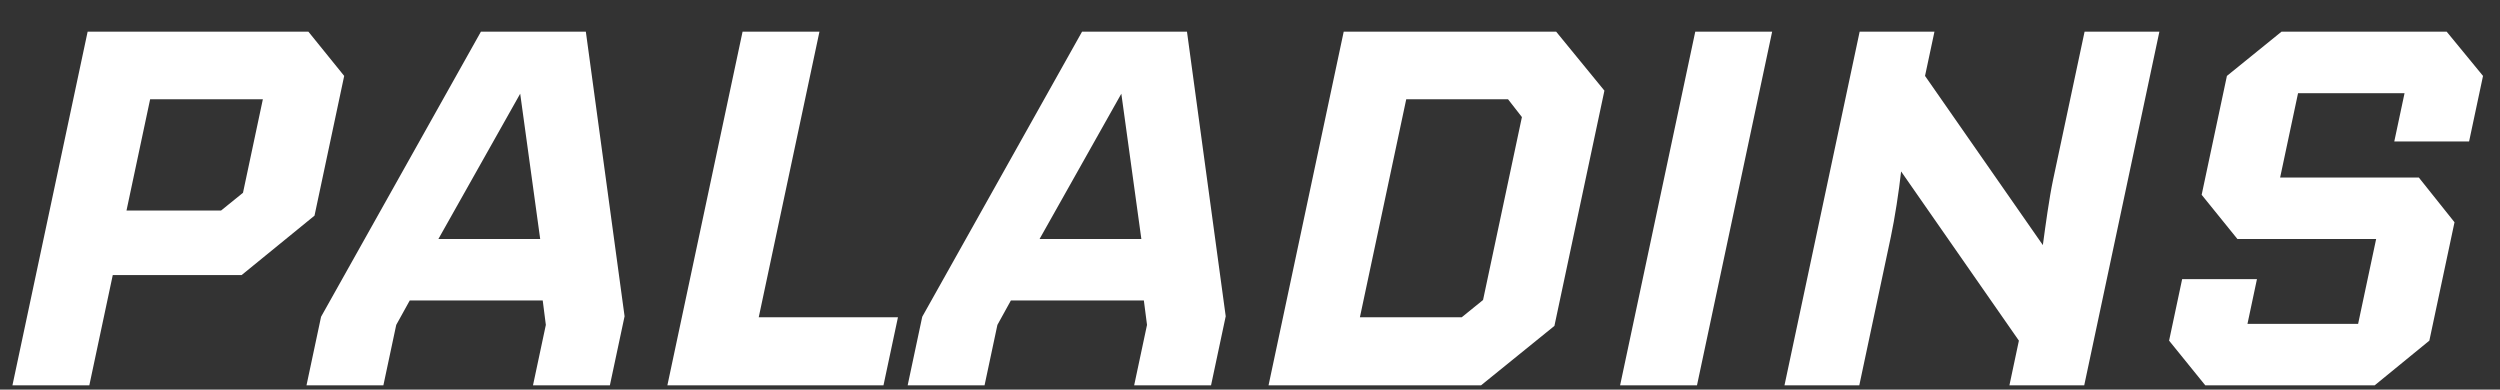 <svg width="77" height="12" viewBox="0 0 77 12" fill="none" xmlns="http://www.w3.org/2000/svg">
<rect x="0" y="0" width="77" height="12" fill="#333333" stroke="none"/>
<path d="M2.751 11.869H0.383L2.699 0.976H9.499L10.601 2.338L9.687 6.642L7.441 8.473H3.473L2.751 11.869ZM3.896 6.485H6.808L7.484 5.938L8.096 3.058H4.624L3.896 6.485ZM11.808 11.869H9.44L9.889 9.756L14.812 0.976H18.044L19.237 9.741L18.784 11.869H16.416L16.812 10.007L16.716 9.255H12.62L12.204 10.007L11.808 11.869ZM16.022 2.886L13.502 7.362H16.638L16.022 2.886ZM27.211 11.869H20.555L22.871 0.976H25.239L23.369 9.772H27.657L27.211 11.869ZM30.324 11.869H27.956L28.405 9.756L33.327 0.976H36.559L37.752 9.741L37.3 11.869H34.932L35.328 10.007L35.231 9.255H31.135L30.72 10.007L30.324 11.869ZM34.537 2.886L32.018 7.362H35.154L34.537 2.886ZM45.615 11.869H39.071L41.386 0.976H47.93L49.416 2.792L47.876 10.038L45.615 11.869ZM43.312 3.058L41.885 9.772H45.021L45.678 9.24L46.875 3.606L46.448 3.058H43.312ZM49.899 11.869L52.214 0.976H54.582L52.267 11.869H49.899ZM57.266 11.869H54.962L57.277 0.976H59.581L59.291 2.338L62.92 7.549C63.002 6.939 63.117 6.094 63.233 5.546L64.205 0.976H66.509L64.194 11.869H61.89L62.182 10.492L58.554 5.28C58.488 5.891 58.357 6.736 58.237 7.299L57.266 11.869ZM73.139 11.869H67.923L66.808 10.492L67.21 8.598H69.514L69.222 9.975H72.63L73.185 7.362H68.913L67.811 6L68.589 2.338L70.27 0.976H75.358L76.477 2.338L76.048 4.357H73.744L74.06 2.87H70.78L70.228 5.468H74.5L75.599 6.845L74.824 10.492L73.139 11.869Z" fill="white"/>
</svg>

